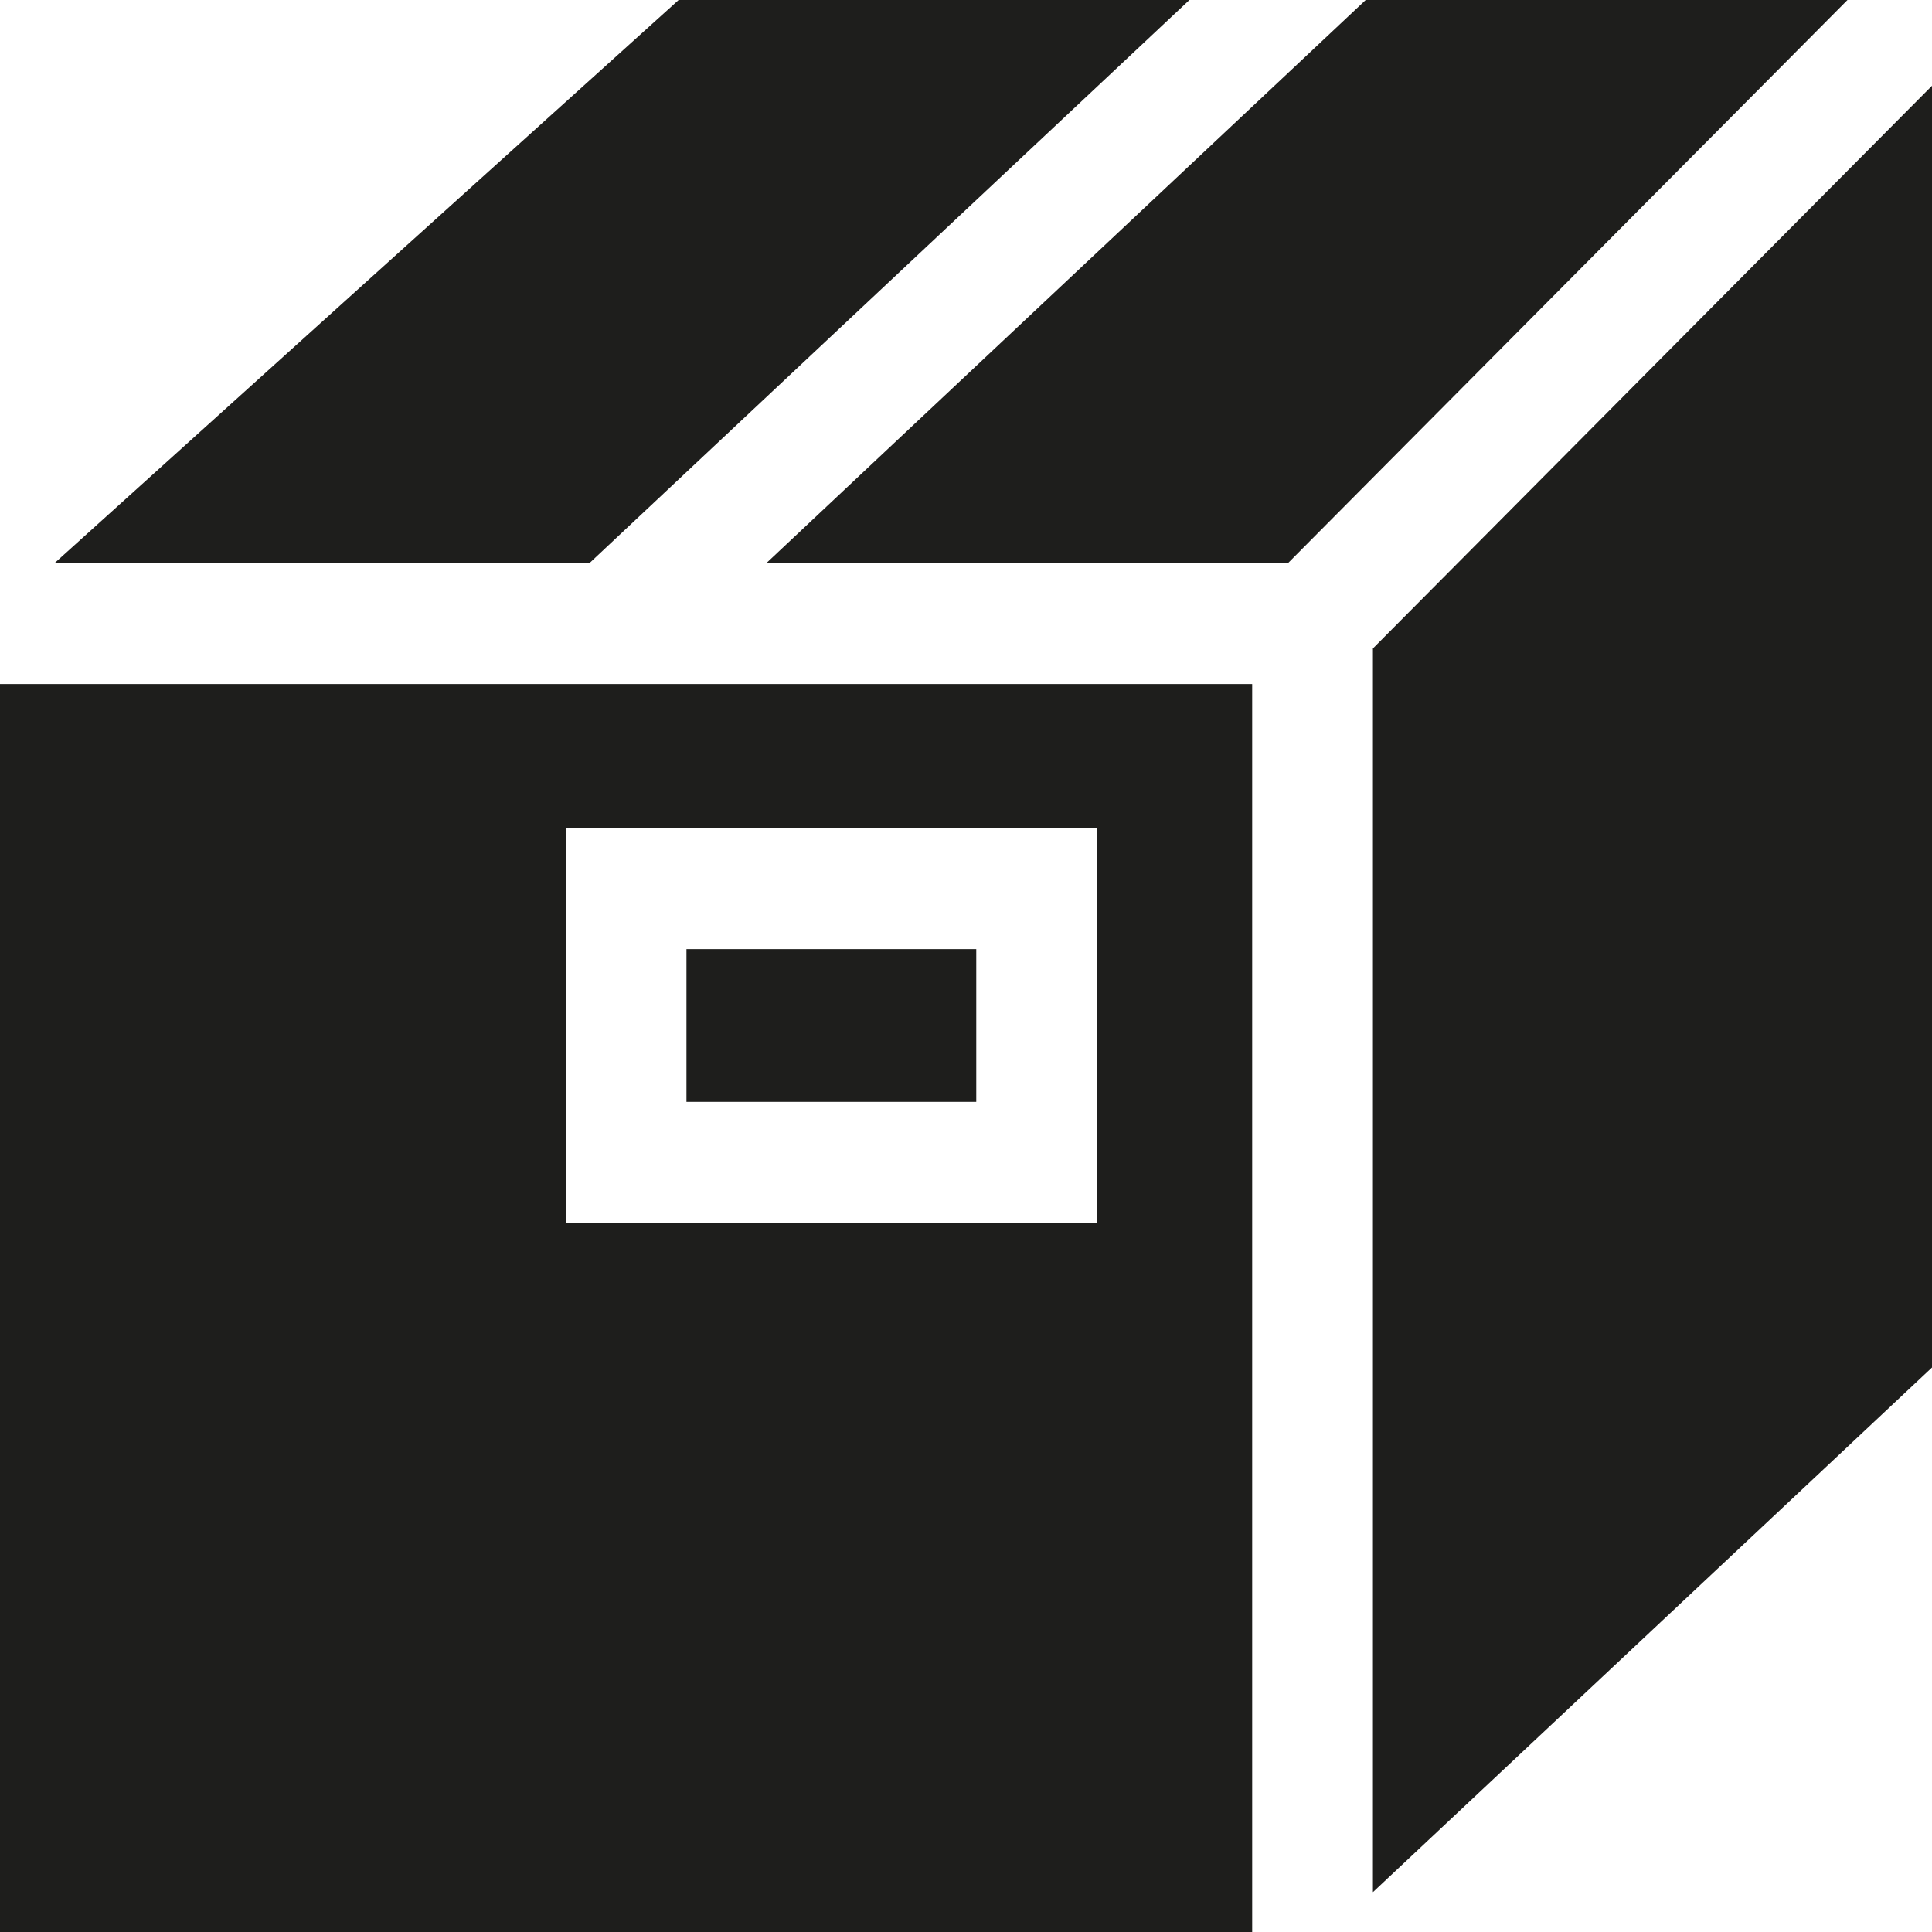 <?xml version="1.0" encoding="UTF-8"?>
<svg id="Ebene_2" xmlns="http://www.w3.org/2000/svg" viewBox="0 0 32 32">
  <defs>
    <style>
      .cls-1 {
        fill: #1e1e1c;
      }
    </style>
  </defs>
  <g id="_x33_219">
    <path class="cls-1" d="M11.37,15.72h4.8v2.53h-4.8v-2.53ZM0,11.33h20.74v20.67H0V11.33ZM9.37,20.25h8.8v-6.53h-8.8v6.53ZM22.74,10.75v20.59l9.26-8.69V1.42l-9.26,9.32ZM22.62,0l-9.93,9.33h8.64L30.6,0h-7.98ZM19.7,0h-8.46L.9,9.33h8.86L19.7,0Z"/>
  </g>
</svg>